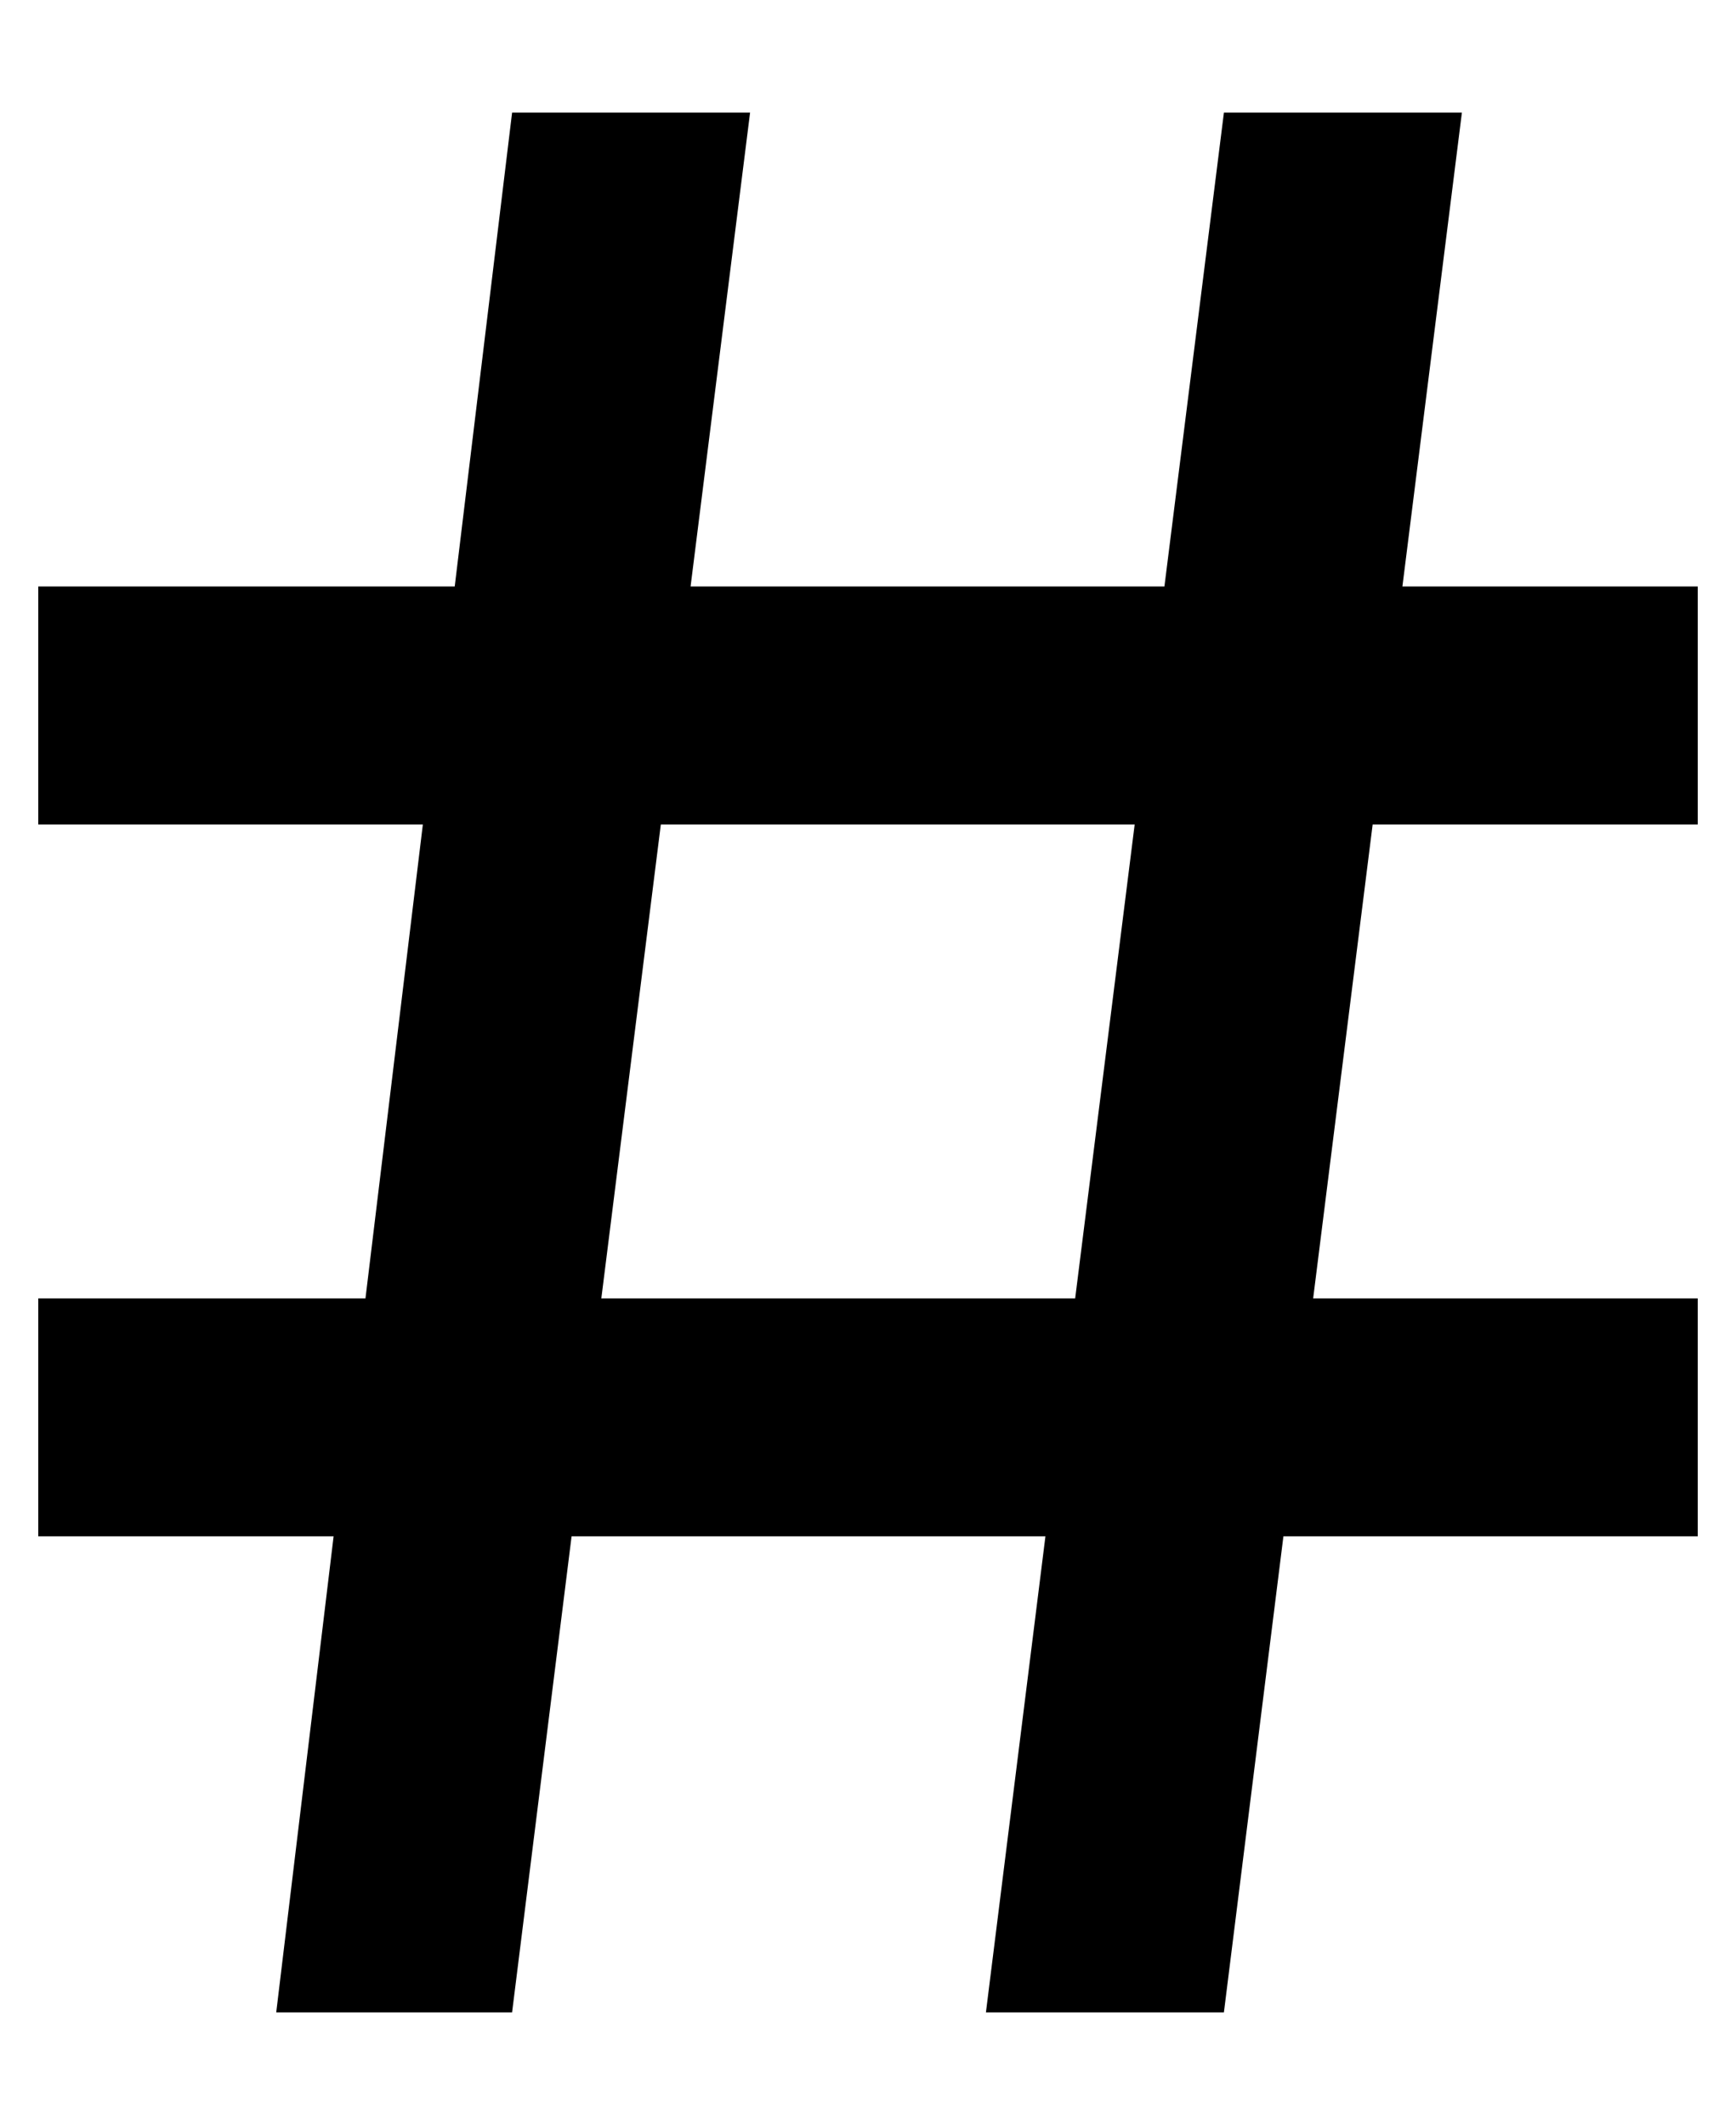 <svg viewBox="0 0 817 1000" xmlns="http://www.w3.org/2000/svg"><path fill="currentColor" d="M799 388l-153 0l-28 223l181 0l0 112l-195 0l-28 224l-112 0l28 -224l-223 0l-28 224l-111 0l27 -224l-139 0l0 -112l154 0l27 -223l-181 0l0 -112l196 0l27 -223l112 0l-28 223l223 0l28 -223l112 0l-28 223l139 0l0 112zm-293 223l28 -223l-223 0l-28 223l223 0z" /></svg>